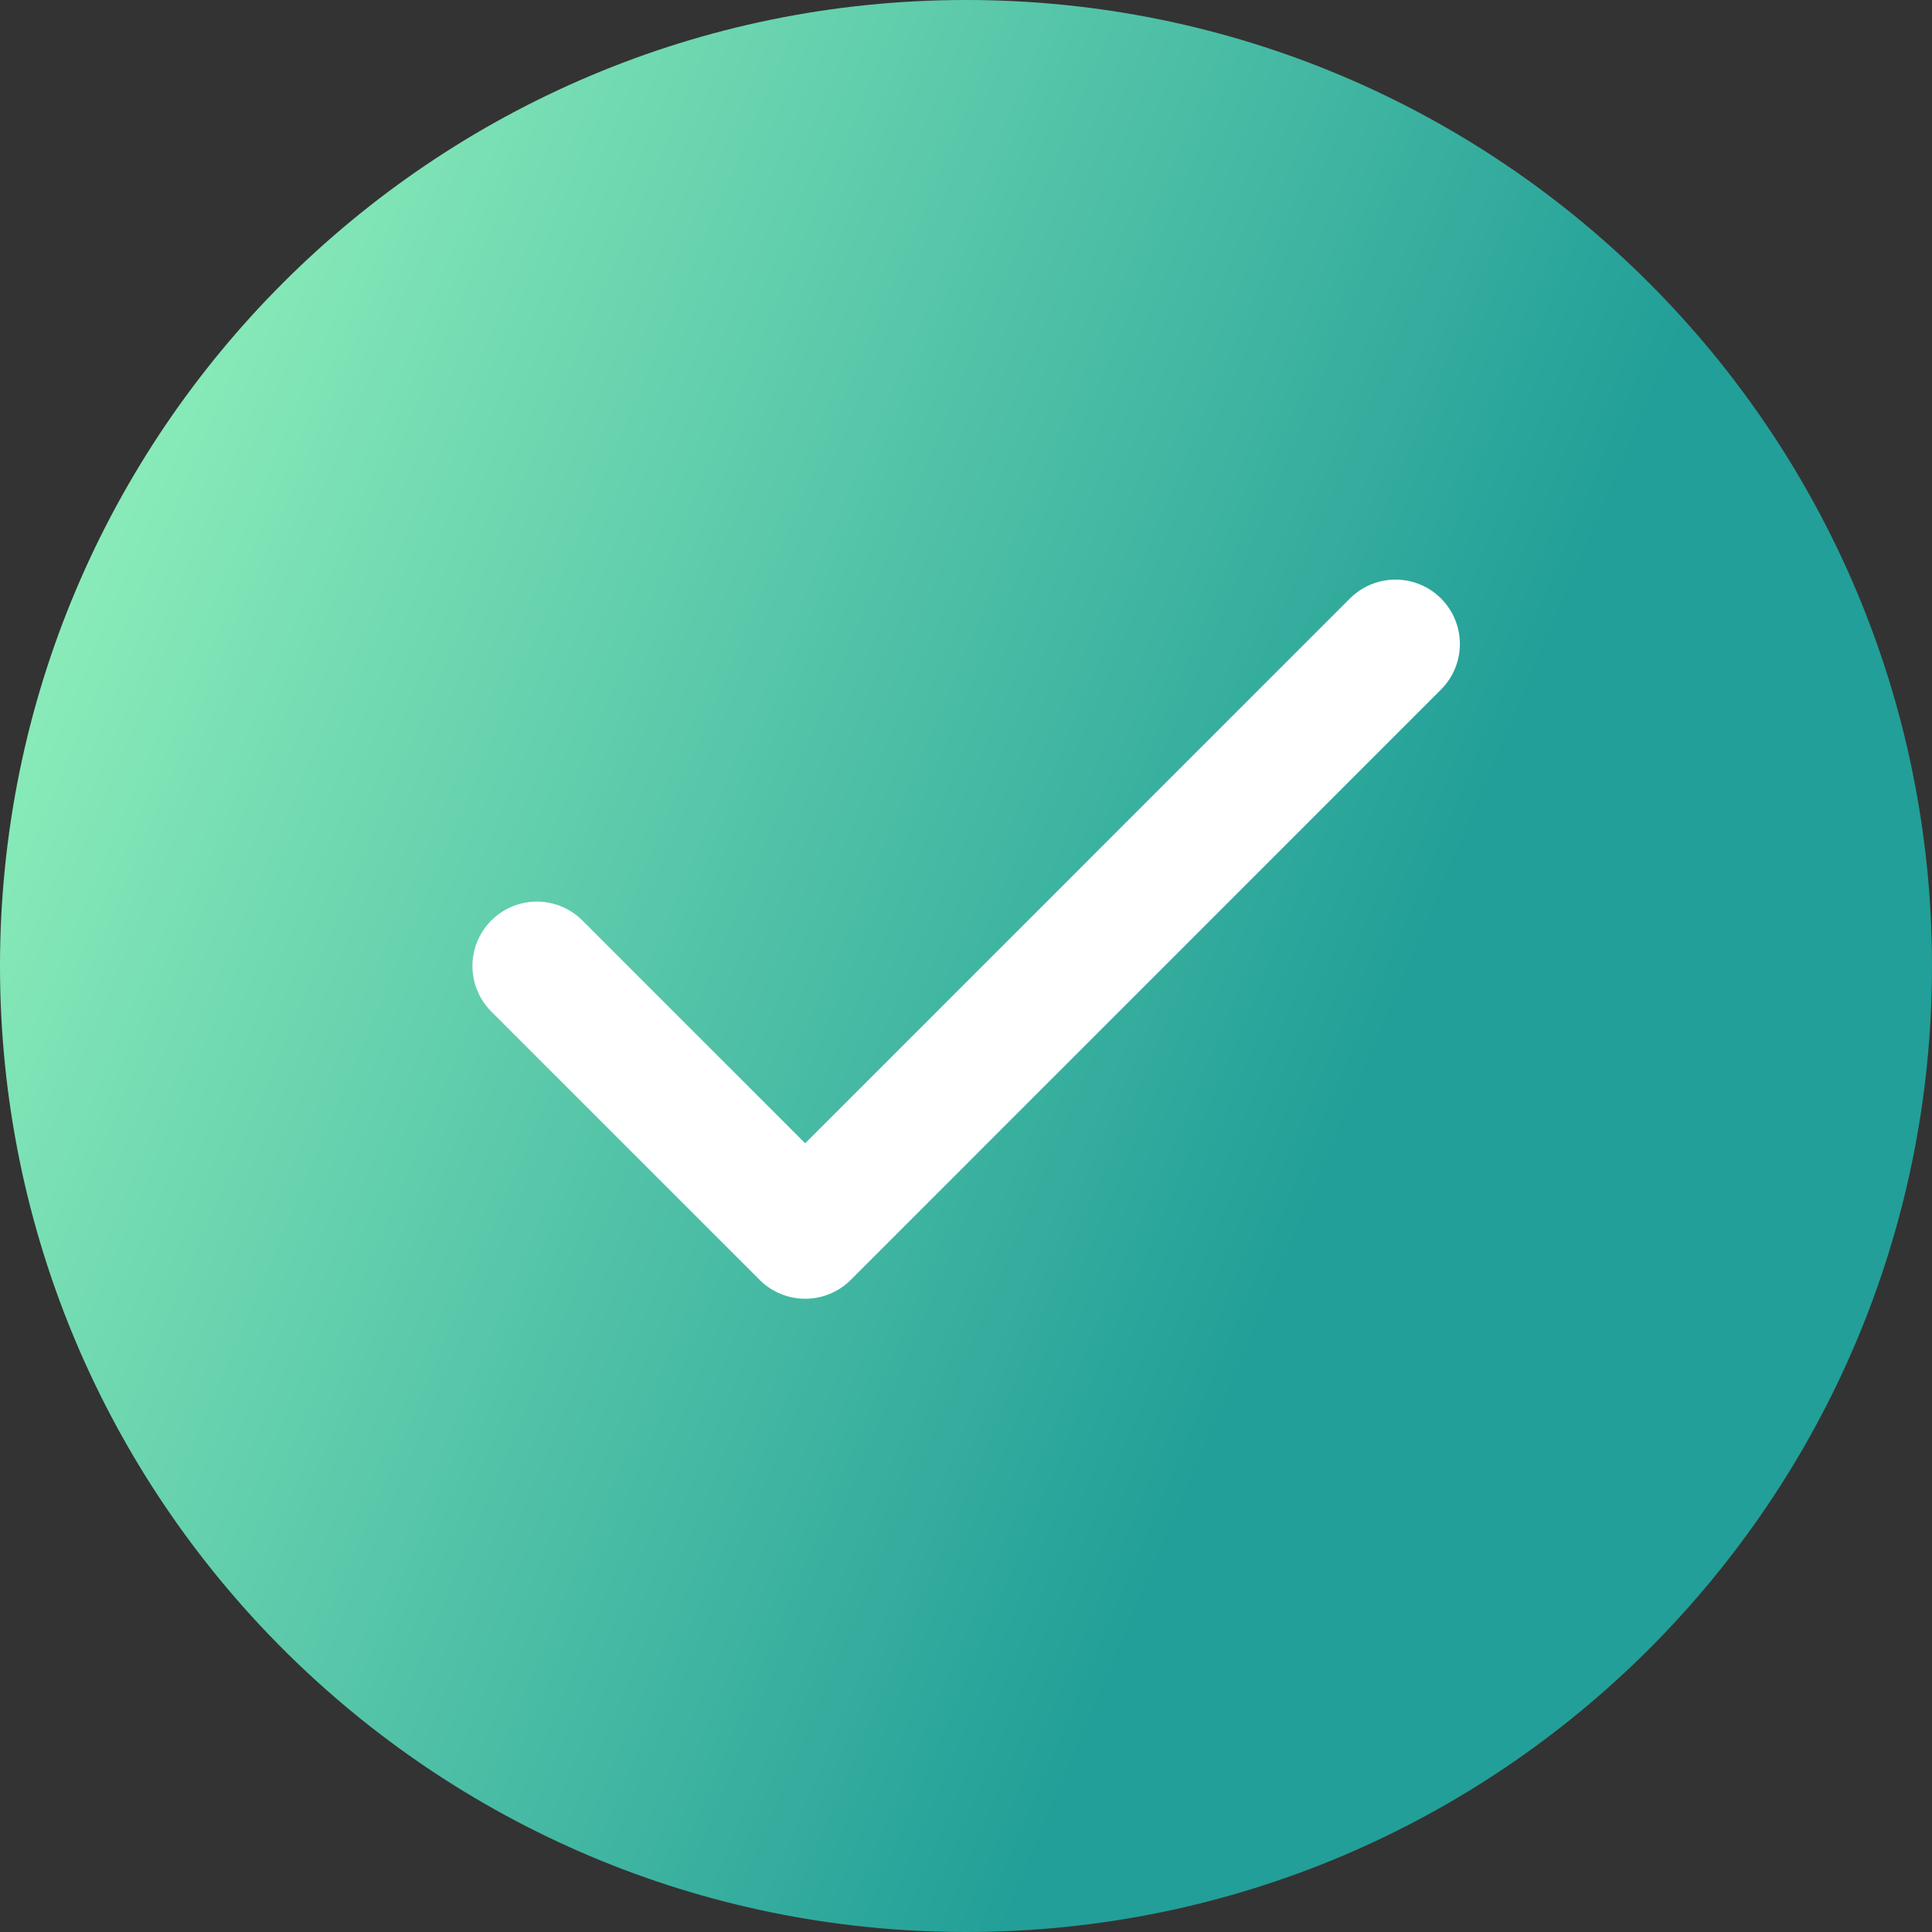 <svg width="30" height="30" viewBox="0 0 30 30" fill="none" xmlns="http://www.w3.org/2000/svg">
<rect x="0" y="0" width="30" height="30" fill="#333333" stroke="none"/>
<path d="M0 15C0 6.716 6.716 0 15 0C23.284 0 30 6.716 30 15C30 23.284 23.284 30 15 30C6.716 30 0 23.284 0 15Z" fill="url(#paint0_linear_382_482)"/>
<mask id="mask0_382_482" style="mask-type:alpha" maskUnits="userSpaceOnUse" x="5" y="5" width="20" height="20">
<rect x="5" y="5" width="20" height="20" fill="#C4C4C4"/>
</mask>
<g mask="url(#mask0_382_482)">
<path d="M21.669 10L12.503 19.167L8.336 15" stroke="white" stroke-width="2" stroke-linecap="round" stroke-linejoin="round"/>
</g>
<defs>
<linearGradient id="paint0_linear_382_482" x1="2.216" y1="-3.496" x2="25.63" y2="6.429" gradientUnits="userSpaceOnUse">
<stop offset="0.02" stop-color="#99F7BE"/>
<stop offset="1" stop-color="#229F98"/>
</linearGradient>
</defs>
</svg>
